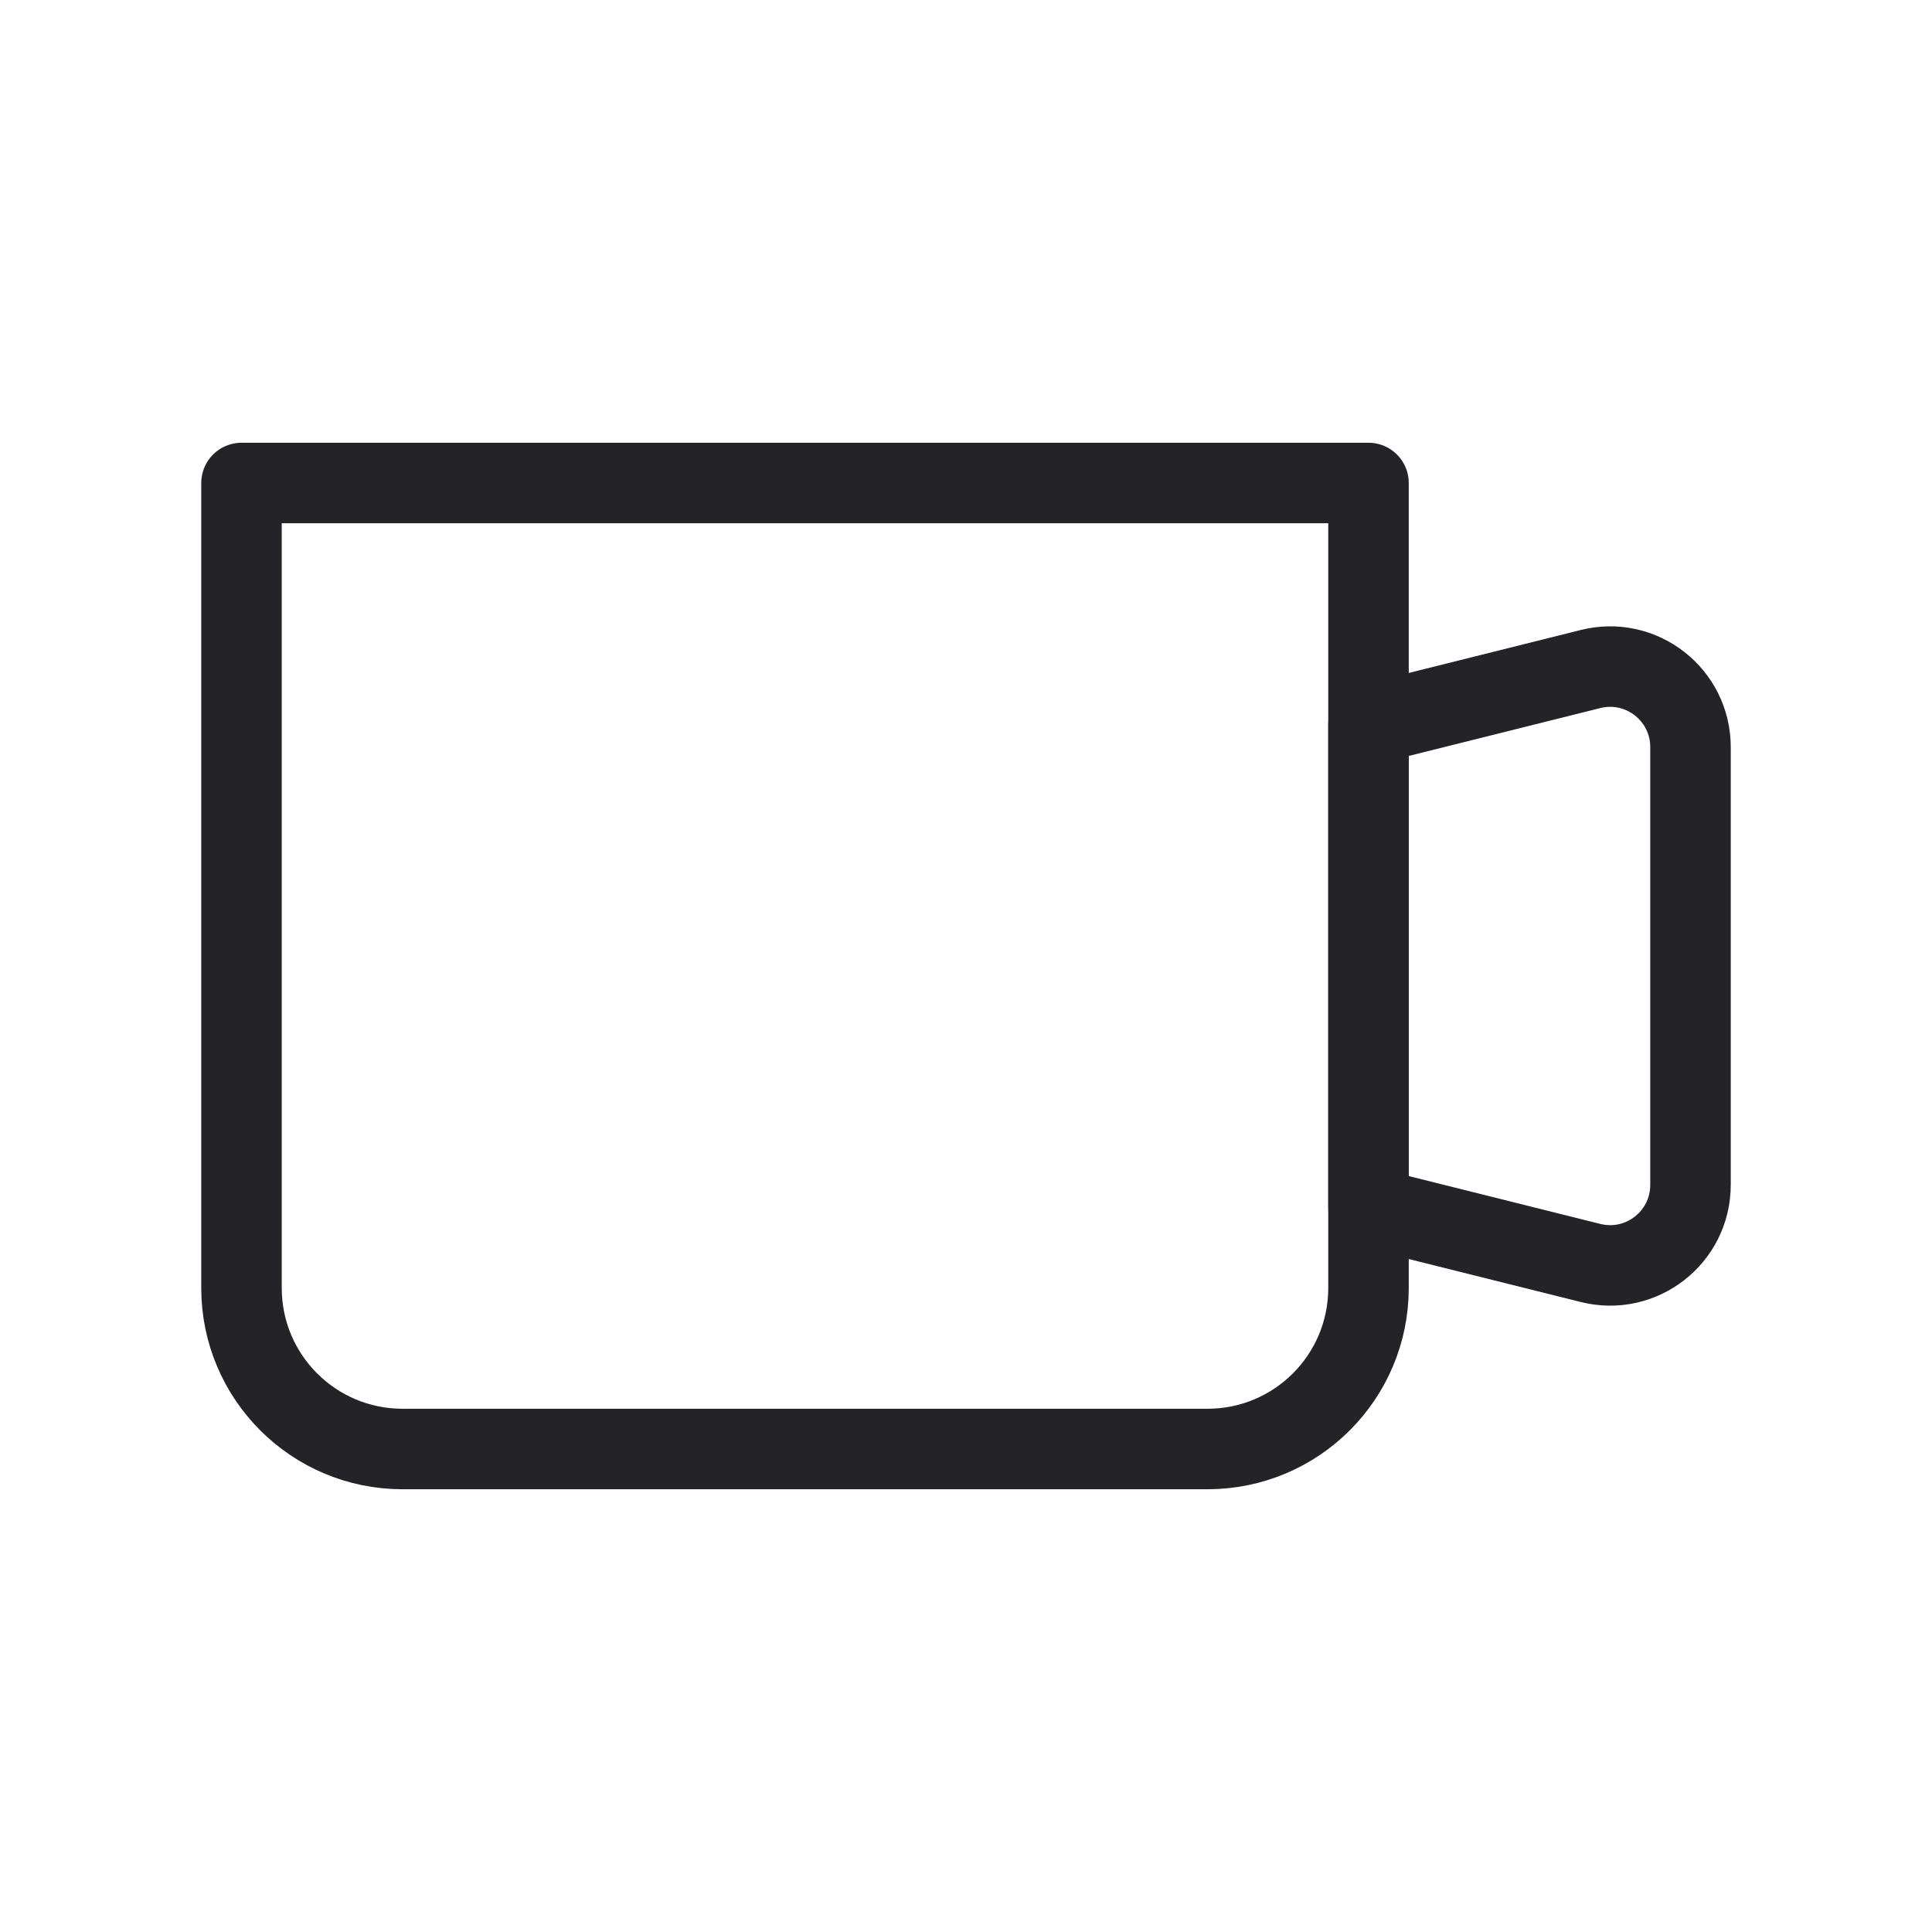 <svg width="24" height="24" viewBox="0 0 24 24" fill="none" xmlns="http://www.w3.org/2000/svg">
<path d="M3 6H17V16C17 17.105 16.105 18 15 18H5C3.895 18 3 17.105 3 16V6Z" stroke="#242328" stroke-linejoin="round"/>
<path d="M17 9L19.758 8.311C20.389 8.153 21 8.63 21 9.281V14.719C21 15.37 20.389 15.847 19.758 15.689L17 15V9Z" stroke="#242328" stroke-linejoin="round"/>
</svg>
